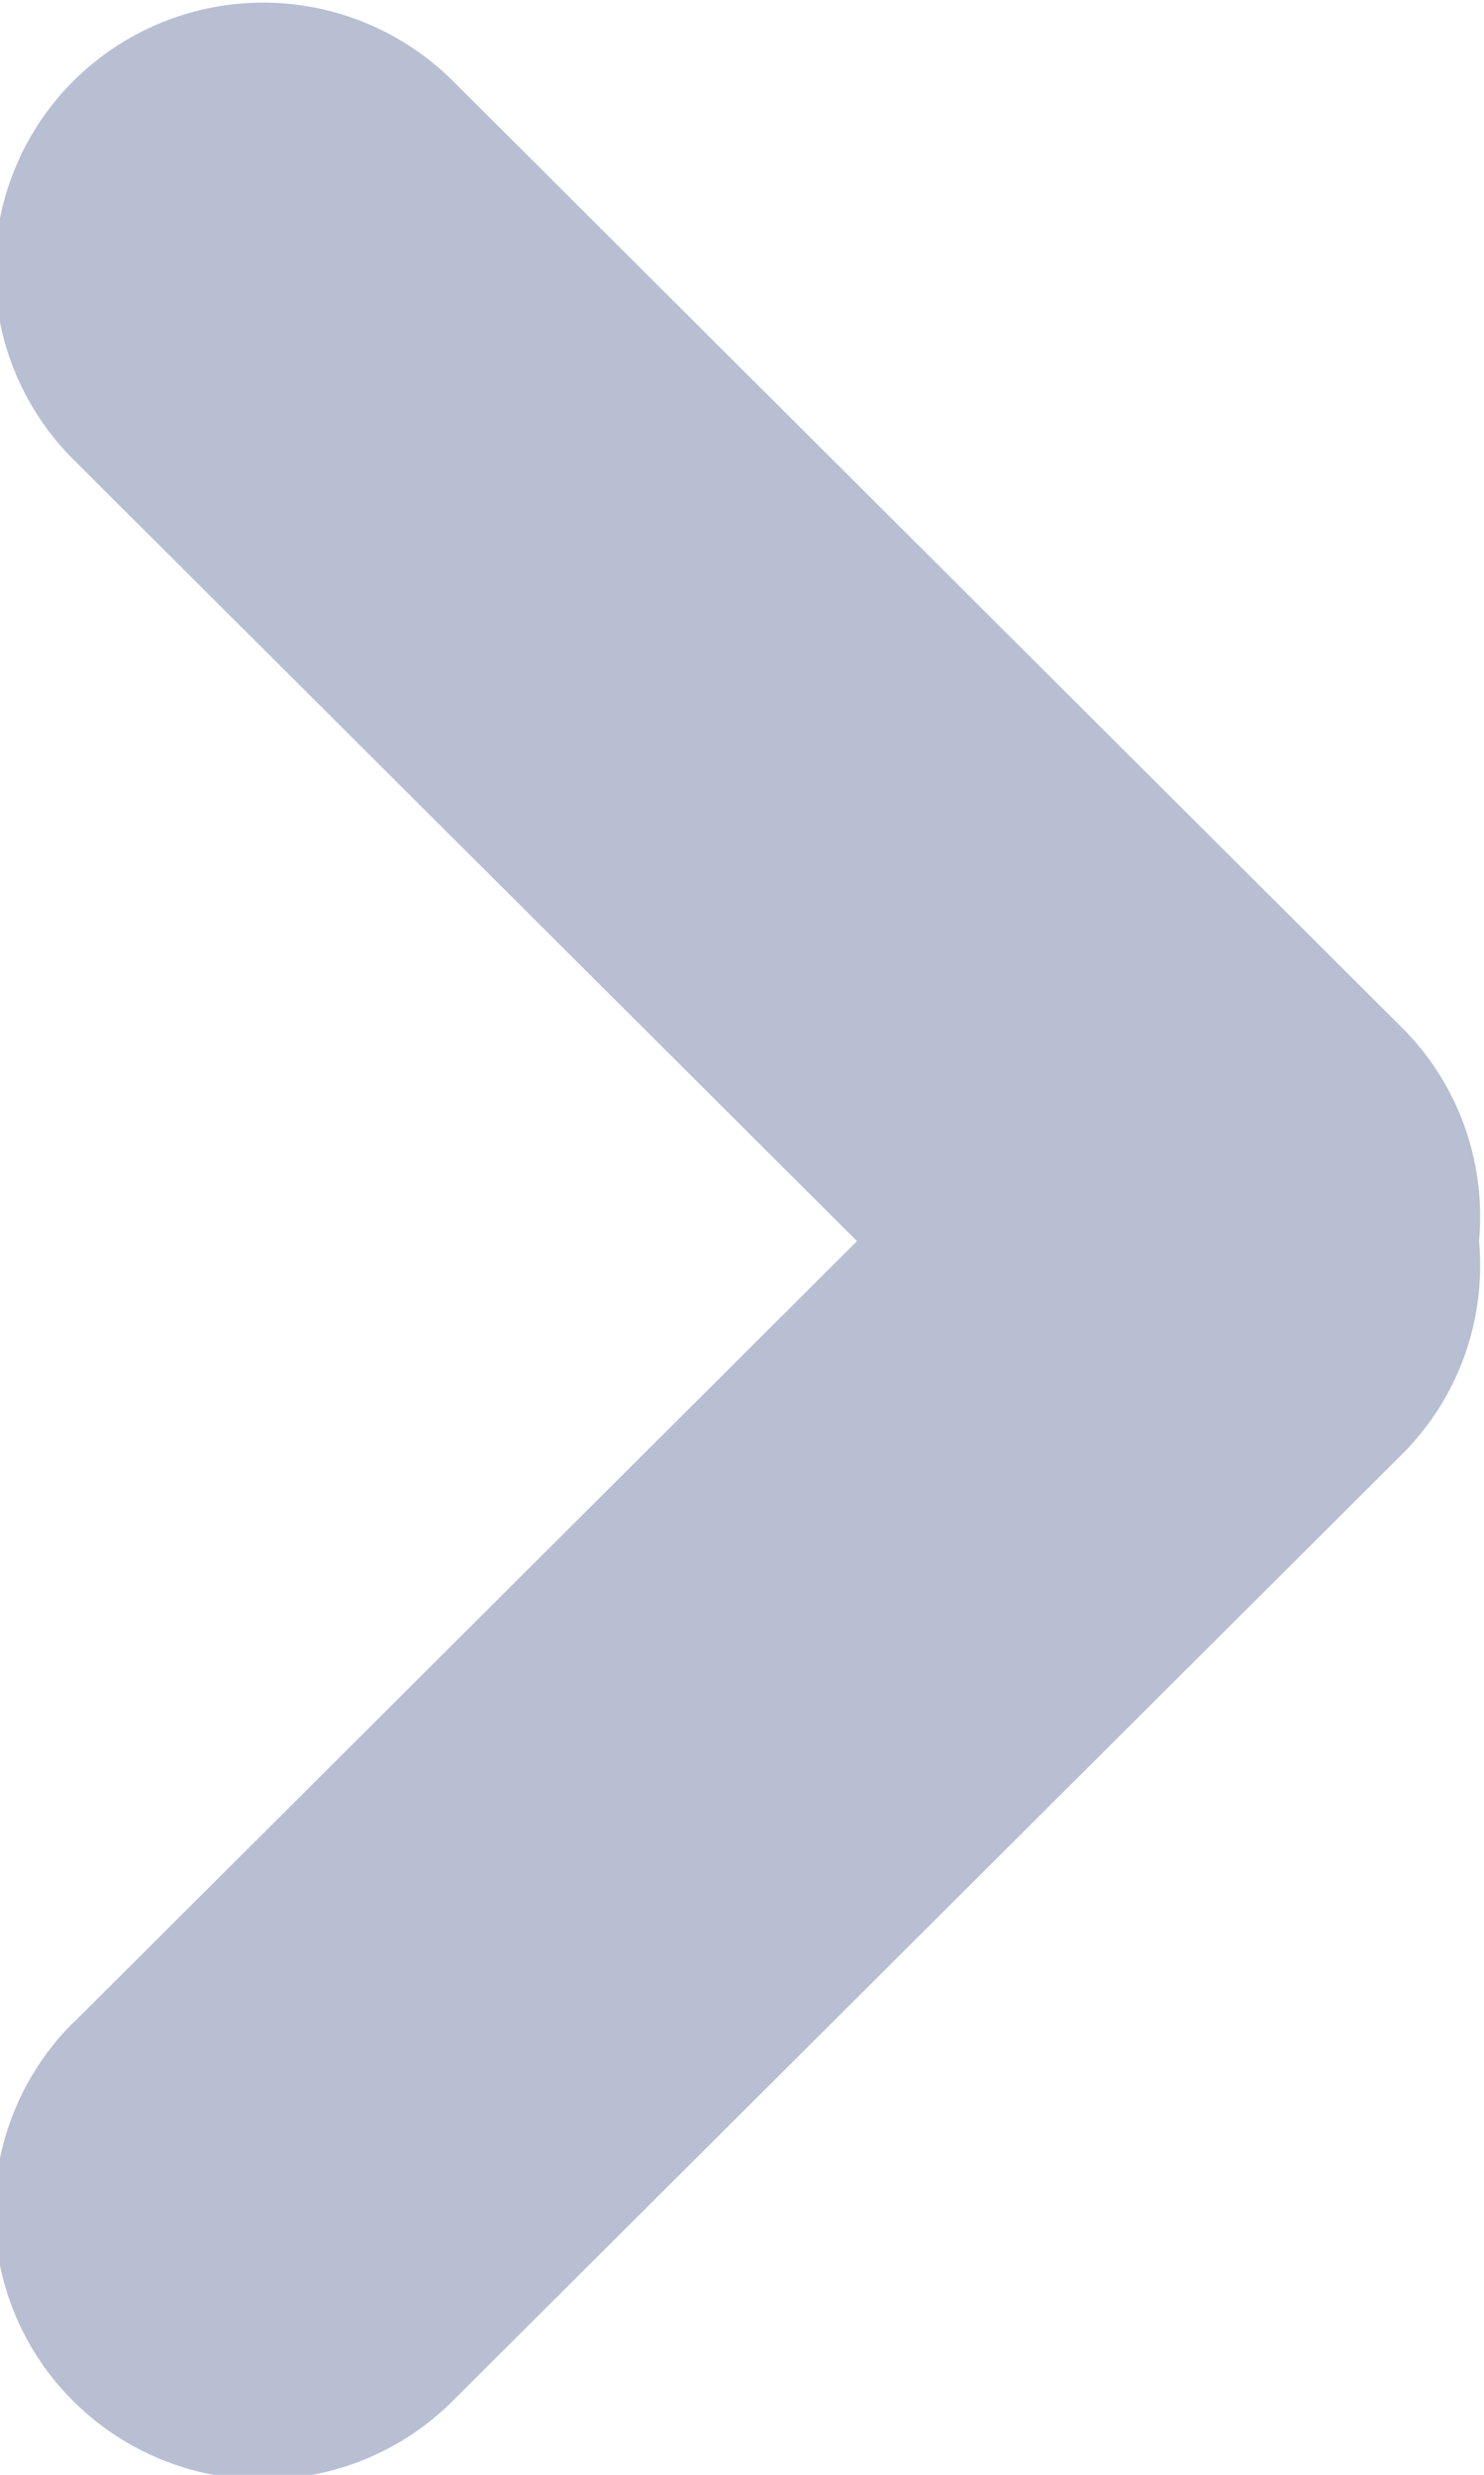 <svg xmlns="http://www.w3.org/2000/svg" width="6" height="10" viewBox="0 0 6 10"><g><g><path fill="#b8bfd3" d="M.297 8.173l3.168-3.158L.297 1.857a1.08 1.08 0 0 1 0-1.53 1.088 1.088 0 0 1 1.534 0l3.836 3.824c.237.236.341.555.313.864.028.308-.076.627-.313.863L1.83 9.702a1.087 1.087 0 0 1-1.534 0 1.078 1.078 0 0 1 0-1.529z"/></g></g></svg>
